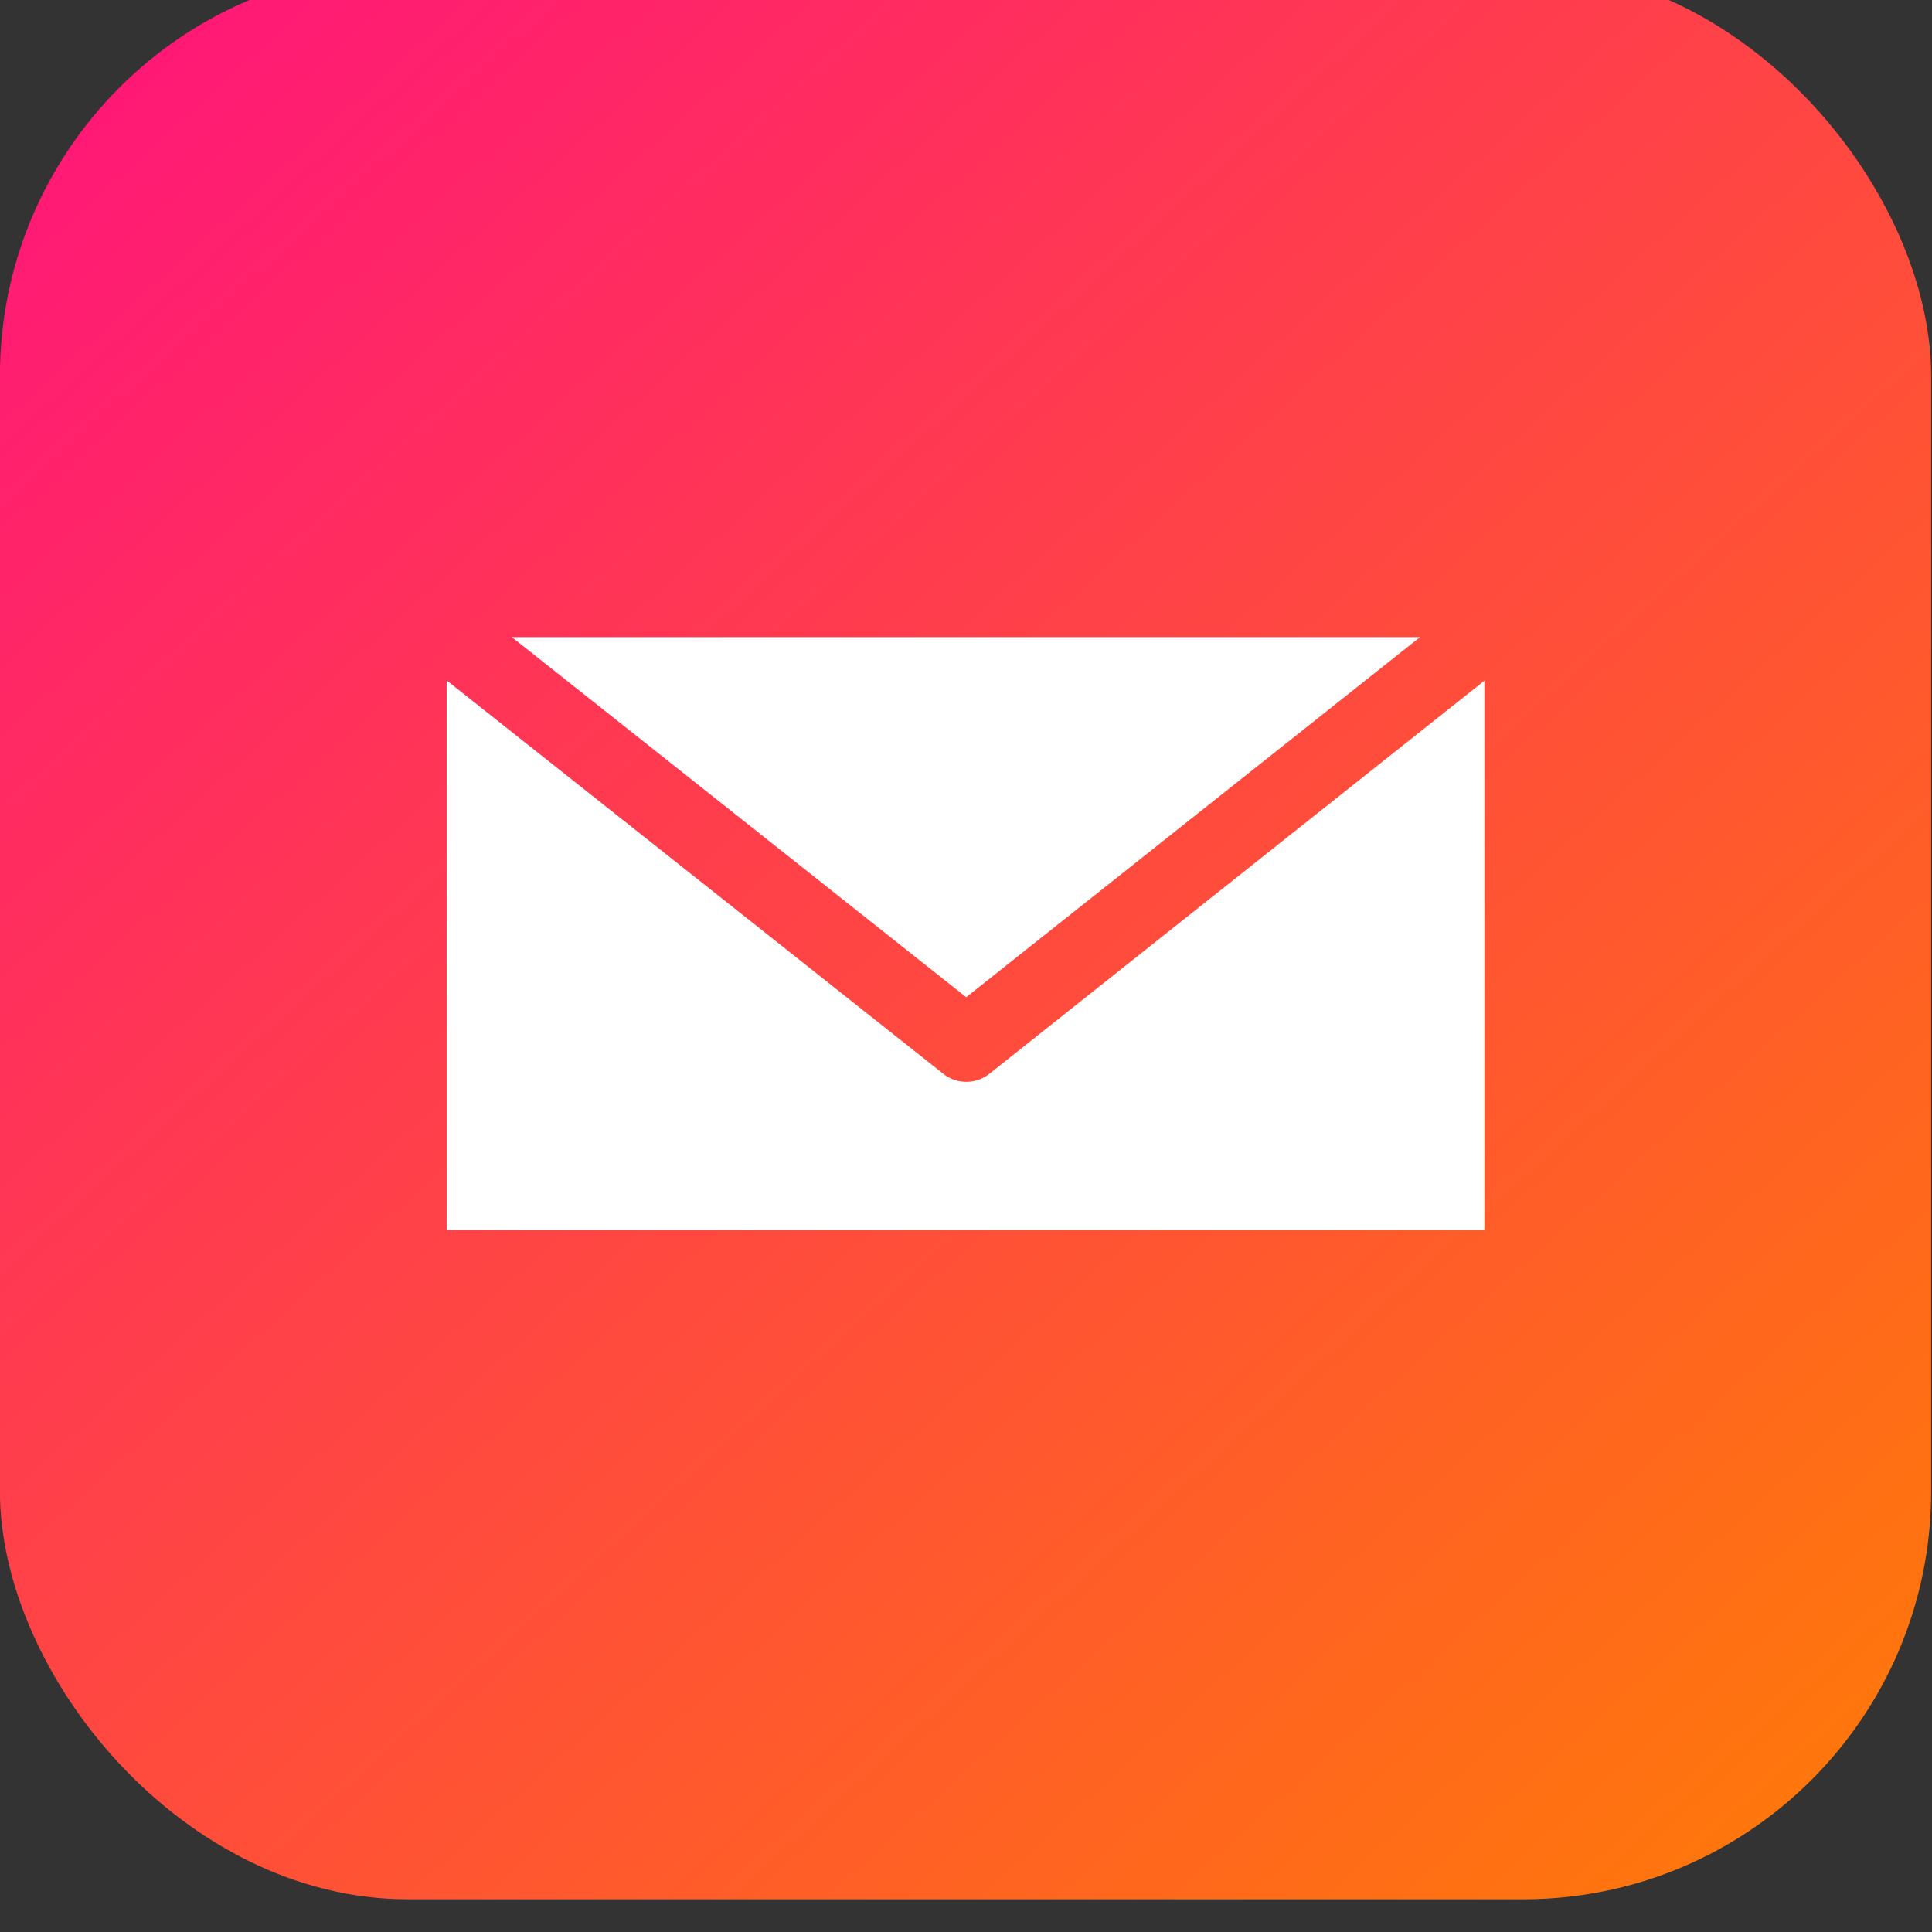 <svg xmlns="http://www.w3.org/2000/svg" xmlns:xlink="http://www.w3.org/1999/xlink" width="26" height="26" id="mail"><rect width="100%" height="100%" fill="#333333" stroke="none"/><defs><linearGradient id="b" x1="992.183" x2="1019.298" y1="516.081" y2="545.959" gradientTransform="translate(-772.463 625.151) scale(.781)" gradientUnits="userSpaceOnUse" xlink:href="#a"></linearGradient><linearGradient id="a"><stop offset="0" stop-color="#ff1679"></stop><stop offset="1" stop-color="#ff770b"></stop></linearGradient></defs><g transform="translate(-1.03 -1096.225) scale(1.066)"><rect width="24.381" height="24.381" x=".965" y="1027.95" fill="url(#b)" rx="5.152" ry="5.152"></rect><path fill="#fff" style="line-height:normal;text-indent:0;text-align:start;text-decoration-line:none;text-decoration-style:solid;text-decoration-color:#000;text-transform:none;block-progression:tb;isolation:auto;mix-blend-mode:normal" d="m7.428 1036.397 5.736 4.546 5.729-4.546H7.428zm-.823.546v6.941h13.101v-6.937l-6.25 4.963a.469.469 0 0 1-.581 0l-6.27-4.967z" color="#000" font-family="sans-serif" font-weight="400" overflow="visible"></path></g></svg>
